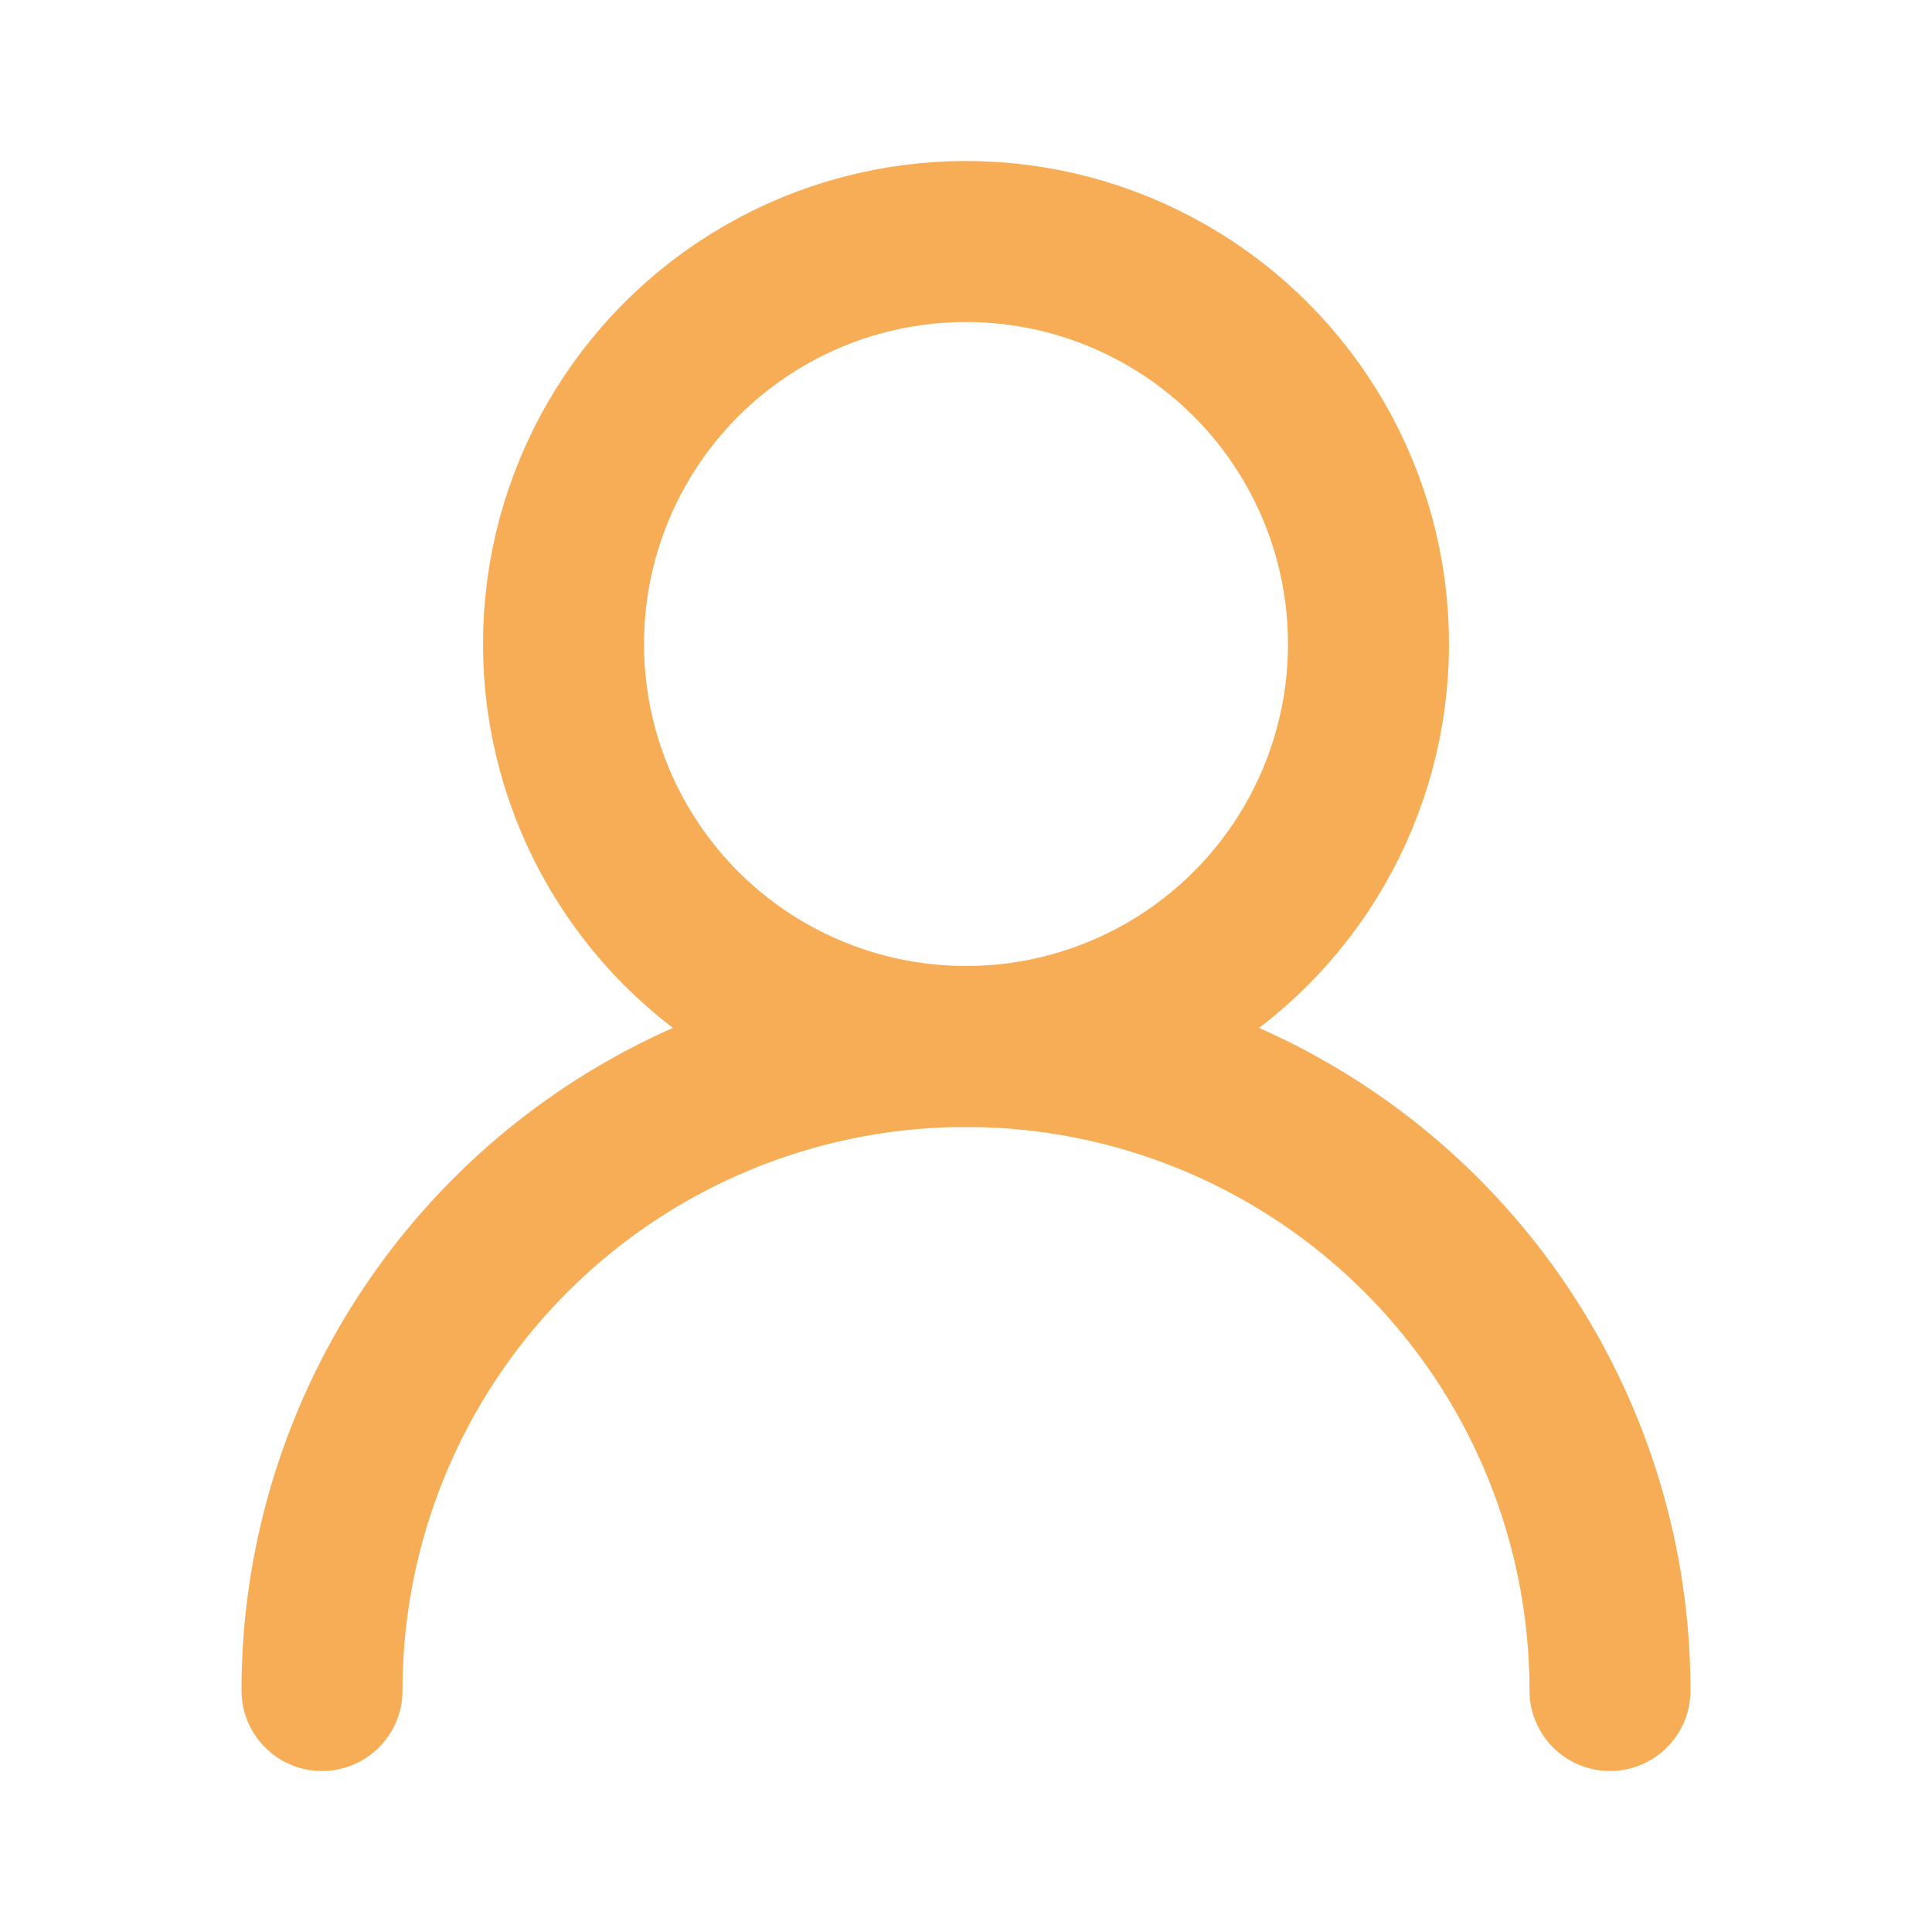 <svg xmlns="http://www.w3.org/2000/svg" width="24" height="24" viewBox="0 0 24 24" fill="none" stroke="#f6ad55" stroke-width="2" stroke-linecap="round" stroke-linejoin="round" class="lucide lucide-user-round-icon lucide-user-round"><circle cx="12" cy="8" r="5"/><path d="M20 21a8 8 0 0 0-16 0"/></svg>